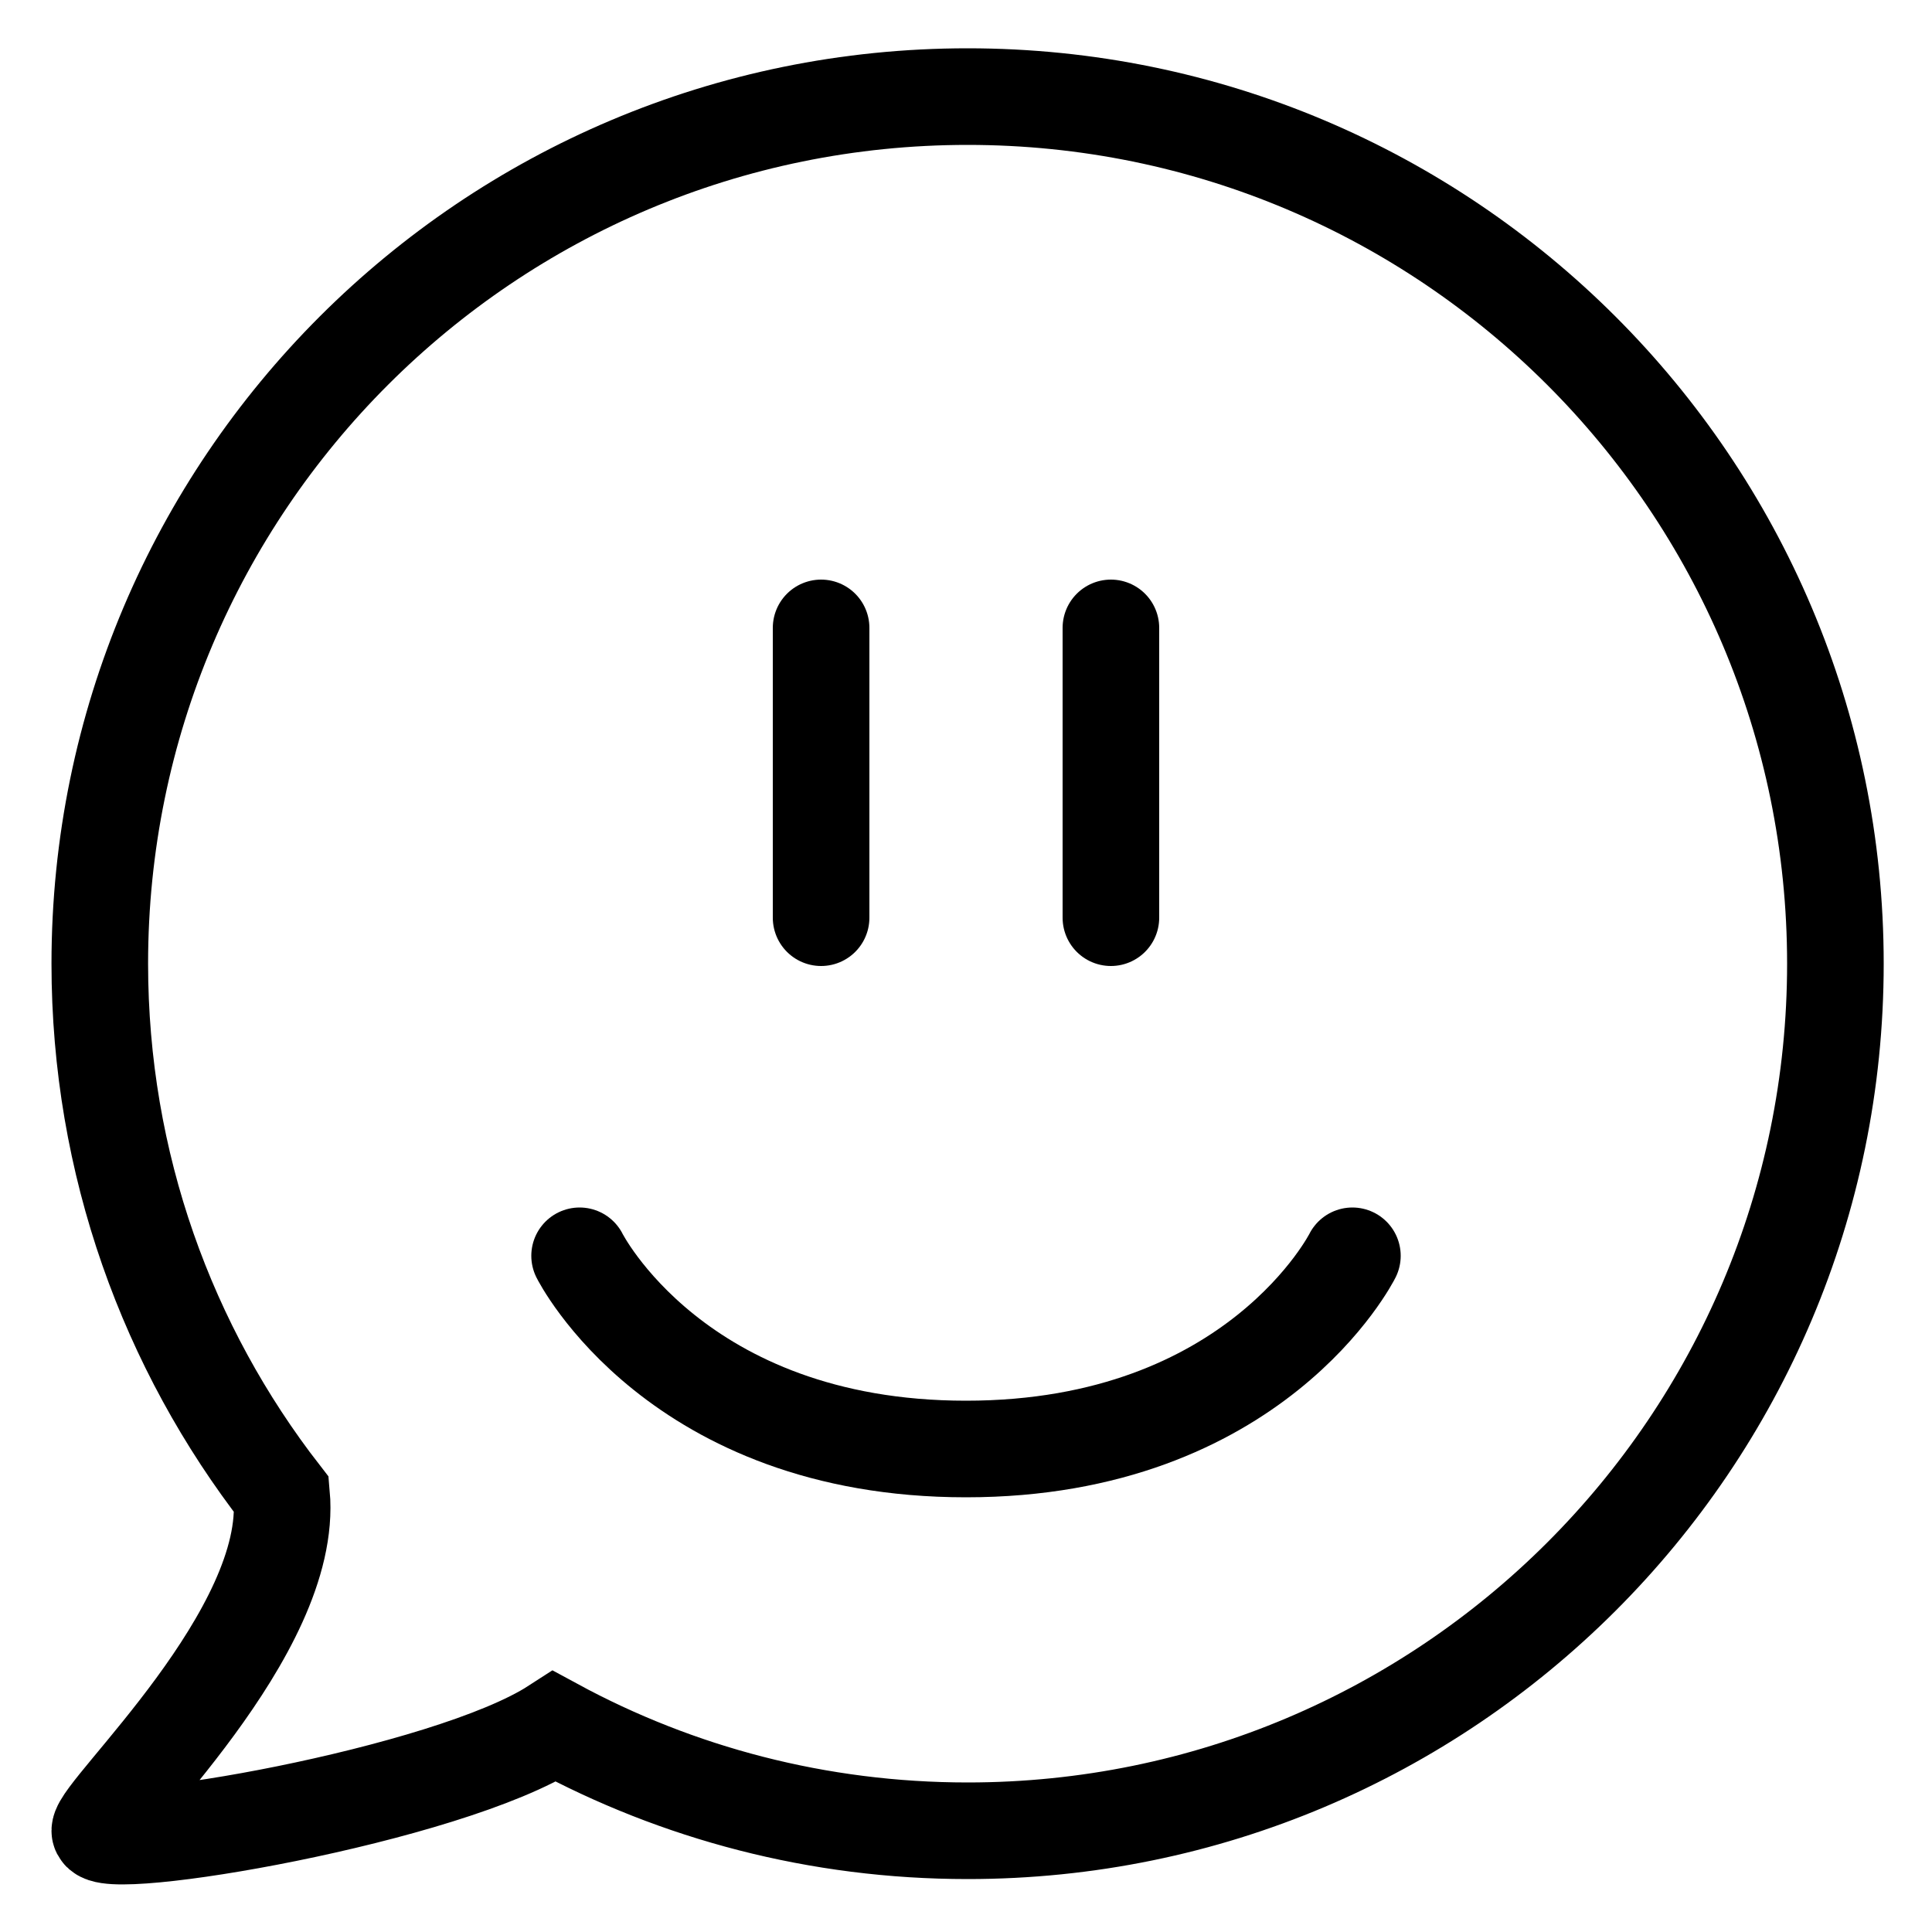 <?xml version="1.0" encoding="UTF-8" standalone="no"?>
<svg width="20px" height="20px" viewBox="0 0 20 20" version="1.1" xmlns="http://www.w3.org/2000/svg" xmlns:xlink="http://www.w3.org/1999/xlink" xmlns:sketch="http://www.bohemiancoding.com/sketch/ns">
    <!-- Generator: Sketch 3.1 (8751) - http://www.bohemiancoding.com/sketch -->
    <title>communication</title>
    <desc>Created with Sketch.</desc>
    <defs></defs>
    <g id="Page-1" stroke="none" stroke-width="1" fill="none" fill-rule="evenodd" sketch:type="MSPage">
        <g id="communication" sketch:type="MSLayerGroup" transform="translate(1, 1)" stroke="#000000">
            <path d="M17.967,17.952 C17.967,17.734 15.957,15.898 16.085,14.474 C17.265,12.955 17.967,11.048 17.967,8.976 C17.967,4.019 13.945,0 8.983,0 C4.022,0 1.4033219e-13,4.019 1.4033219e-13,8.976 C1.4033219e-13,13.934 4.022,17.952 8.983,17.952 C10.531,17.952 11.988,17.561 13.259,16.872 C14.374,17.593 17.967,18.197 17.967,17.952 Z" id="Path-10" sketch:type="MSShapeGroup" transform="translate(9, 9) scale(-1, 1) translate(-9, -9) "></path>
            <path d="M13,12 C13,12 12,14 9,14 C6,14 5,12 5,12" id="Path-392" stroke-linecap="round" sketch:type="MSShapeGroup"></path>
            <path d="M7.5,5.5 L7.5,8.5" id="Line" stroke-linecap="round" sketch:type="MSShapeGroup"></path>
            <path d="M10.5,5.5 L10.5,8.5" id="Line-3" stroke-linecap="round" sketch:type="MSShapeGroup"></path>
        </g>
    </g>
</svg>
